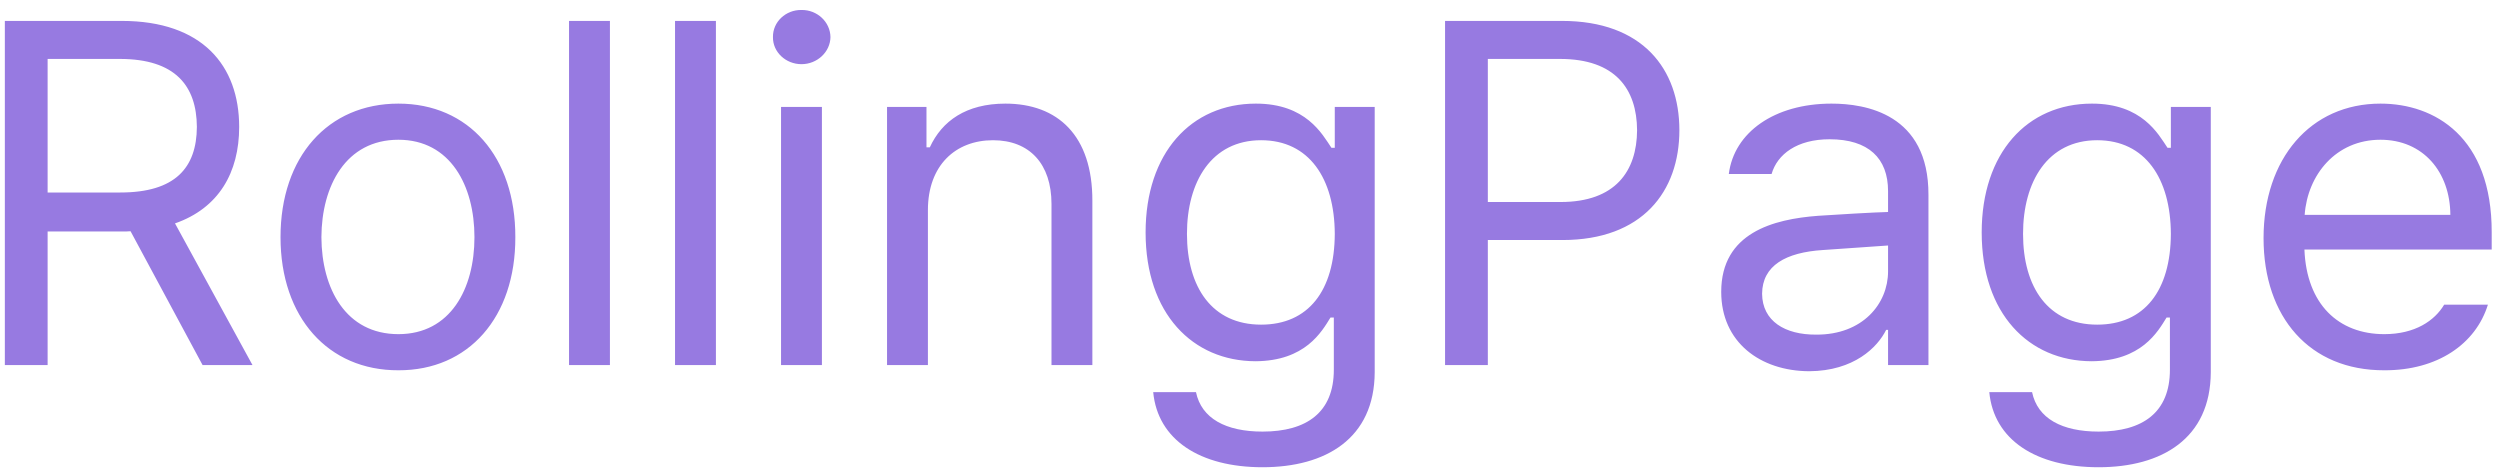 <svg width="226" height="43" viewBox="0 0 226 43" fill="none" xmlns="http://www.w3.org/2000/svg">
<path d="M0.438 33H4.305V20.926H11.051C11.309 20.926 11.566 20.926 11.803 20.904L18.312 33H22.824L15.82 20.195C19.773 18.82 21.621 15.598 21.621 11.473C21.621 5.93 18.291 1.891 11.008 1.891H0.438V33ZM4.305 17.402V5.328H10.836C15.842 5.328 17.775 7.756 17.797 11.473C17.775 15.168 15.842 17.402 10.879 17.402H4.305ZM36.016 33.473C42.353 33.494 46.607 28.682 46.586 21.441C46.607 14.158 42.353 9.367 36.016 9.367C29.656 9.367 25.359 14.158 25.359 21.441C25.359 28.682 29.656 33.494 36.016 33.473ZM29.055 21.441C29.076 16.801 31.268 12.633 36.016 12.633C40.721 12.633 42.891 16.801 42.891 21.441C42.891 26.104 40.721 30.207 36.016 30.207C31.268 30.207 29.076 26.104 29.055 21.441ZM55.137 1.891H51.441V33H55.137V1.891ZM64.719 1.891H61.023V33H64.719V1.891ZM70.606 33H74.301V9.668H70.606V33ZM69.875 3.352C69.853 4.705 71.035 5.801 72.453 5.801C73.871 5.801 75.053 4.705 75.074 3.352C75.053 1.977 73.871 0.881 72.453 0.902C71.035 0.881 69.853 1.977 69.875 3.352ZM83.883 18.992C83.883 14.953 86.375 12.676 89.769 12.676C93.078 12.676 95.055 14.824 95.055 18.434V33H98.75V18.176C98.772 12.246 95.613 9.367 90.887 9.367C87.342 9.367 85.15 10.935 84.055 13.32H83.754V9.668H80.188V33H83.883V18.992ZM114.133 42.238C119.826 42.238 124.252 39.66 124.273 33.645V9.668H120.664V13.363H120.363C119.525 12.117 118.064 9.367 113.531 9.367C107.666 9.367 103.562 13.836 103.562 21.012C103.562 28.359 107.816 32.635 113.488 32.656C118 32.635 119.482 29.992 120.277 28.703H120.578V33.43C120.578 37.275 118.129 39.016 114.133 39.016C110.824 39.016 108.611 37.834 108.117 35.449H104.25C104.658 39.768 108.482 42.238 114.133 42.238ZM107.301 21.141C107.301 16.436 109.514 12.676 114.004 12.676C118.344 12.676 120.643 16.135 120.664 21.141C120.643 26.275 118.279 29.348 114.004 29.348C109.578 29.348 107.301 25.975 107.301 21.141ZM130.633 33H134.5V21.699H141.246C148.486 21.699 151.816 17.295 151.816 11.773C151.816 6.23 148.486 1.891 141.203 1.891H130.633V33ZM134.5 18.262V5.328H141.031C146.037 5.328 147.971 8.057 147.992 11.773C147.971 15.469 146.037 18.262 141.074 18.262H134.5ZM155.598 26.383C155.598 30.938 159.121 33.537 163.547 33.559C167.607 33.537 169.734 31.389 170.508 29.82H170.68V33H174.332V17.617C174.354 10.27 168.617 9.367 165.566 9.367C160.41 9.367 156.758 11.967 156.285 15.727H160.152C160.668 13.943 162.451 12.59 165.395 12.59C168.918 12.59 170.68 14.309 170.68 17.273V19.164C169.627 19.186 165.867 19.4 164.363 19.508C160.324 19.809 155.598 21.033 155.598 26.383ZM159.293 26.555C159.314 23.998 161.441 22.816 164.793 22.602C165.91 22.537 169.584 22.258 170.68 22.193V24.535C170.68 27.479 168.359 30.271 164.191 30.25C161.355 30.271 159.314 29.025 159.293 26.555ZM189.715 42.238C195.408 42.238 199.834 39.66 199.855 33.645V9.668H196.246V13.363H195.945C195.107 12.117 193.646 9.367 189.113 9.367C183.248 9.367 179.145 13.836 179.145 21.012C179.145 28.359 183.398 32.635 189.07 32.656C193.582 32.635 195.064 29.992 195.859 28.703H196.16V33.43C196.16 37.275 193.711 39.016 189.715 39.016C186.406 39.016 184.193 37.834 183.699 35.449H179.832C180.24 39.768 184.064 42.238 189.715 42.238ZM182.883 21.141C182.883 16.436 185.096 12.676 189.586 12.676C193.926 12.676 196.225 16.135 196.246 21.141C196.225 26.275 193.861 29.348 189.586 29.348C185.16 29.348 182.883 25.975 182.883 21.141ZM215.539 33.473C220.352 33.494 223.811 31.088 224.906 27.543H220.953C220.094 28.982 218.332 30.207 215.539 30.207C211.393 30.207 208.514 27.5 208.32 22.559H225.25V21.012C225.271 12.375 220.094 9.367 215.195 9.367C208.857 9.367 204.625 14.352 204.625 21.527C204.625 28.682 208.793 33.494 215.539 33.473ZM208.342 19.422C208.6 15.812 211.156 12.633 215.195 12.633C219.041 12.633 221.49 15.533 221.512 19.422H208.342Z" fill="#977AE1"/>
</svg>
